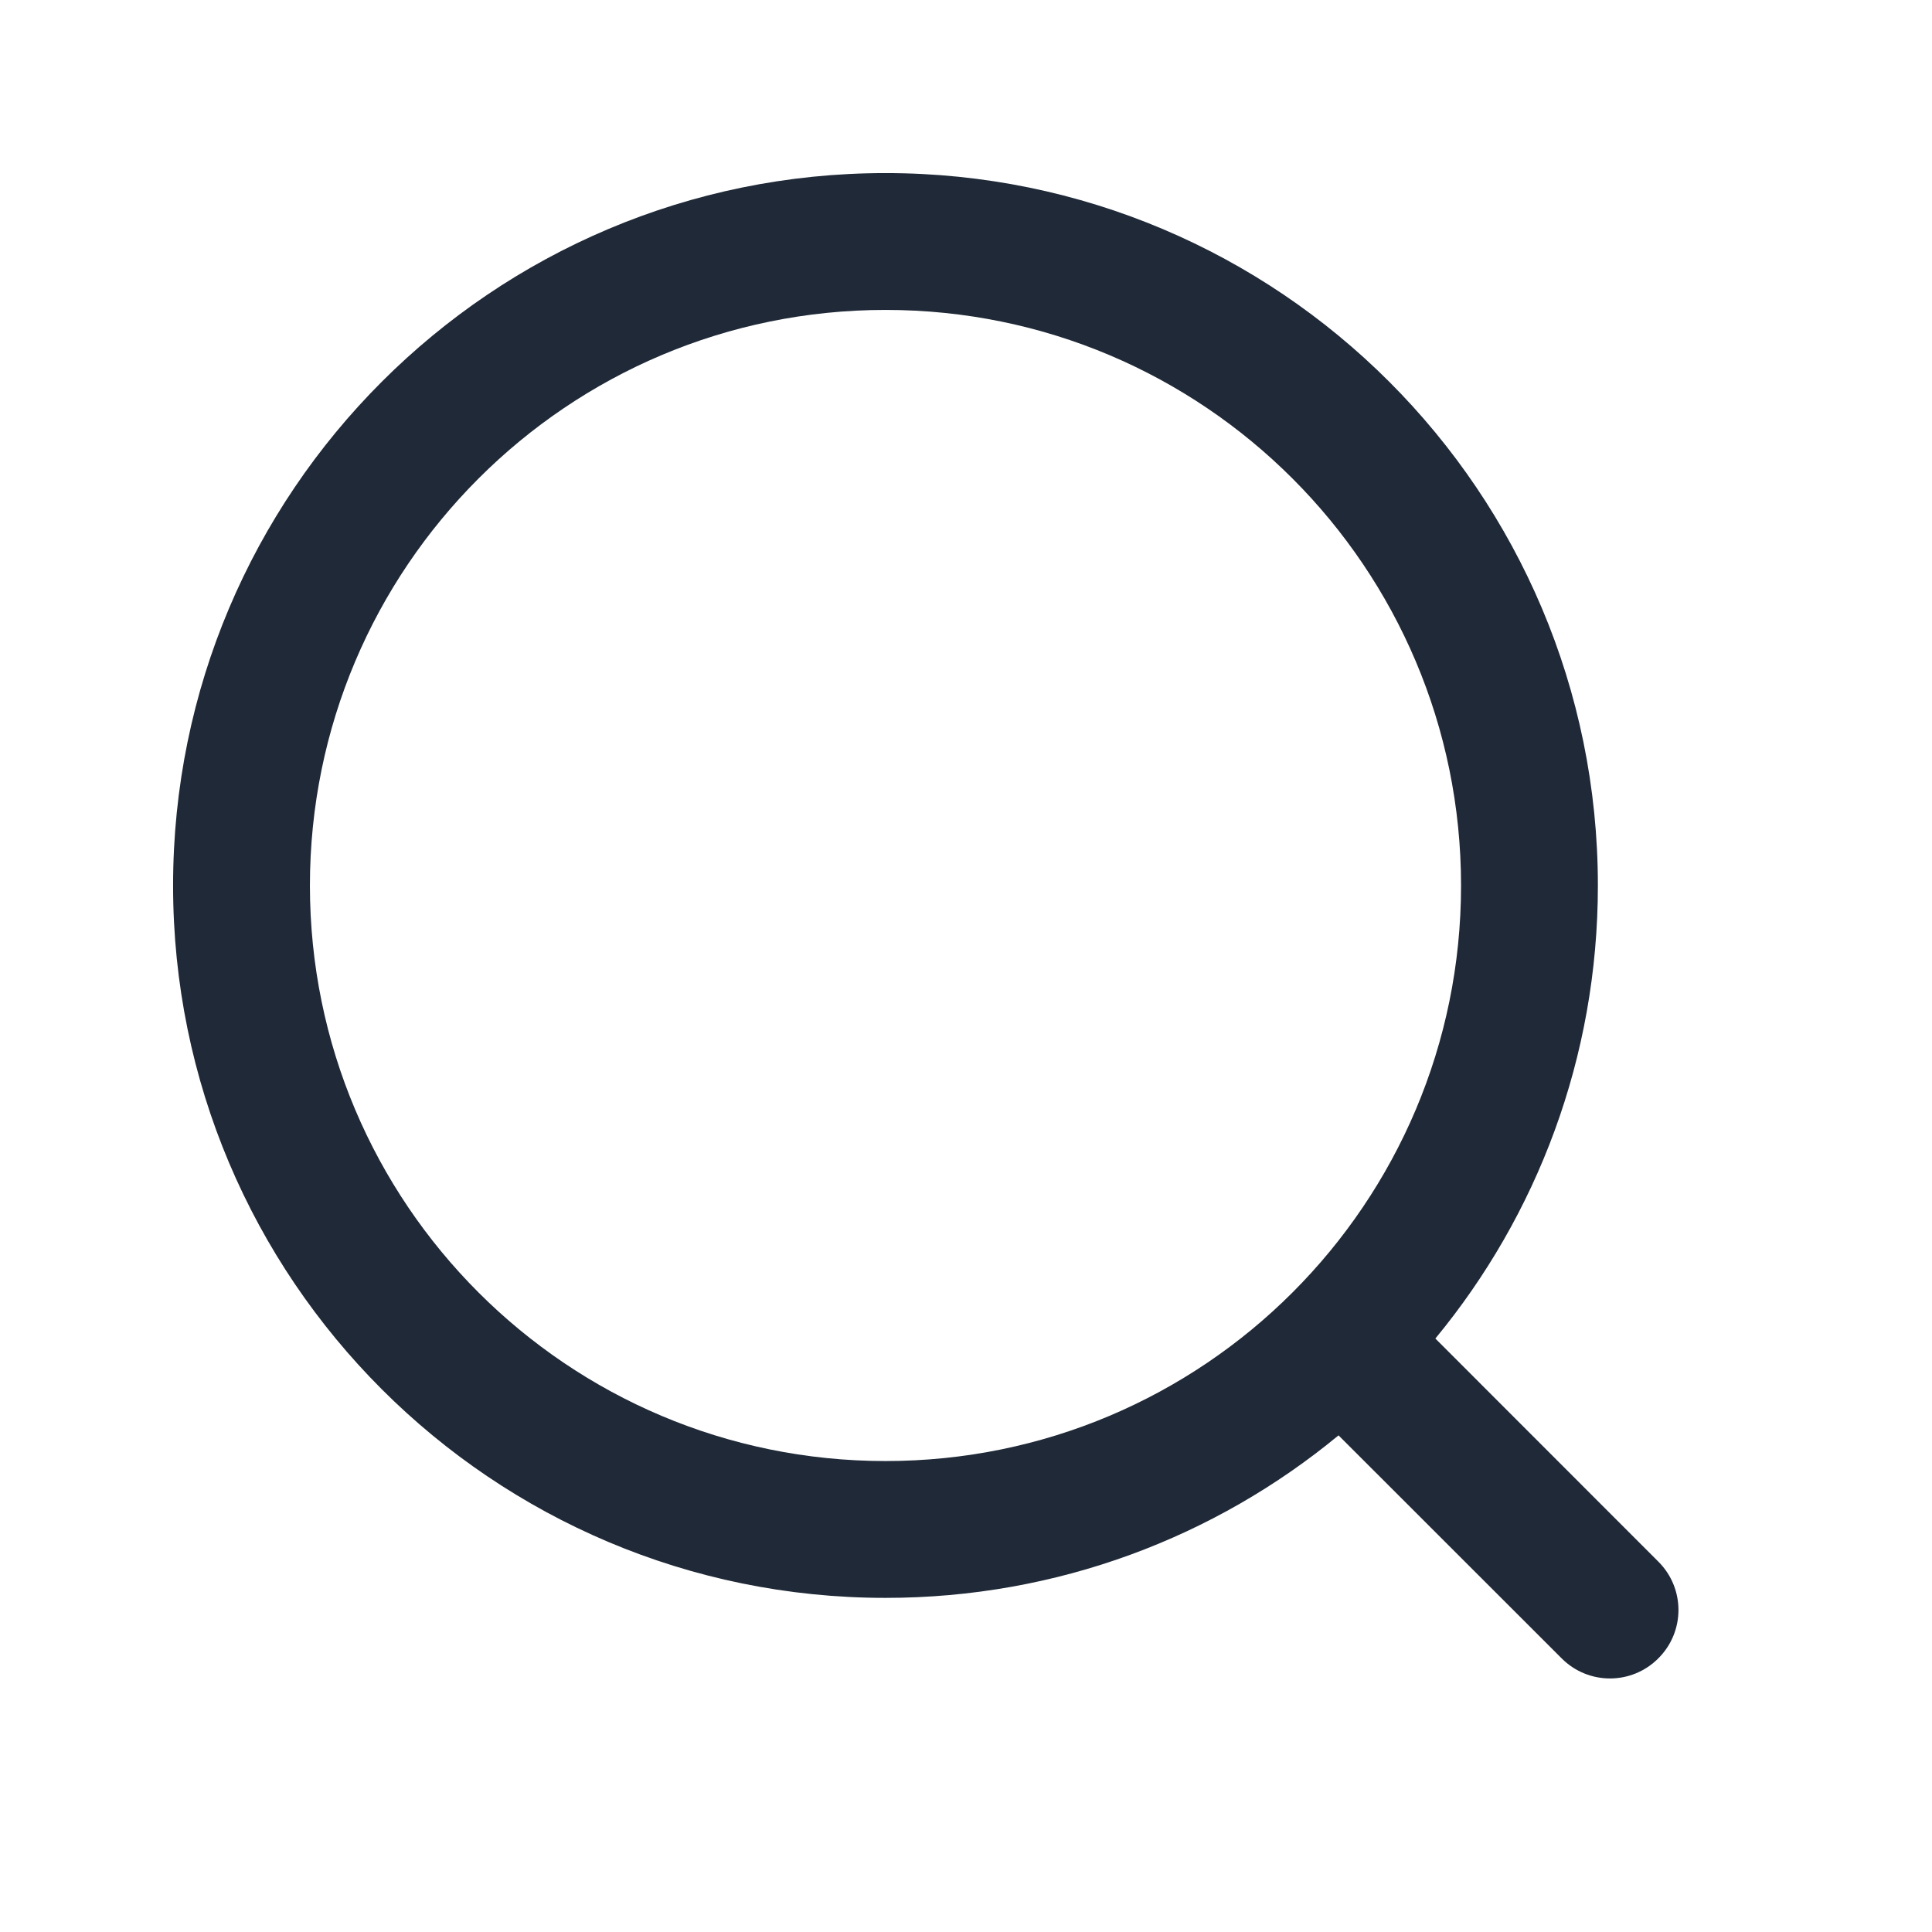 <svg width="17" height="17" viewBox="0 0 17 17" fill="none" xmlns="http://www.w3.org/2000/svg">
<path fill-rule="evenodd" clip-rule="evenodd" d="M2.727 7.792C2.727 4.995 4.995 2.727 7.792 2.727C10.589 2.727 12.856 4.995 12.856 7.792C12.856 10.589 10.589 12.856 7.792 12.856C4.995 12.856 2.727 10.589 2.727 7.792ZM7.792 1.523C4.33 1.523 1.523 4.33 1.523 7.792C1.523 11.254 4.33 14.06 7.792 14.06C9.306 14.06 10.695 13.524 11.778 12.63L13.741 14.592C13.976 14.828 14.357 14.828 14.592 14.592C14.828 14.357 14.828 13.976 14.592 13.741L12.63 11.778C13.524 10.695 14.06 9.306 14.06 7.792C14.06 4.33 11.254 1.523 7.792 1.523Z" fill="#1F2937"/>
</svg>
